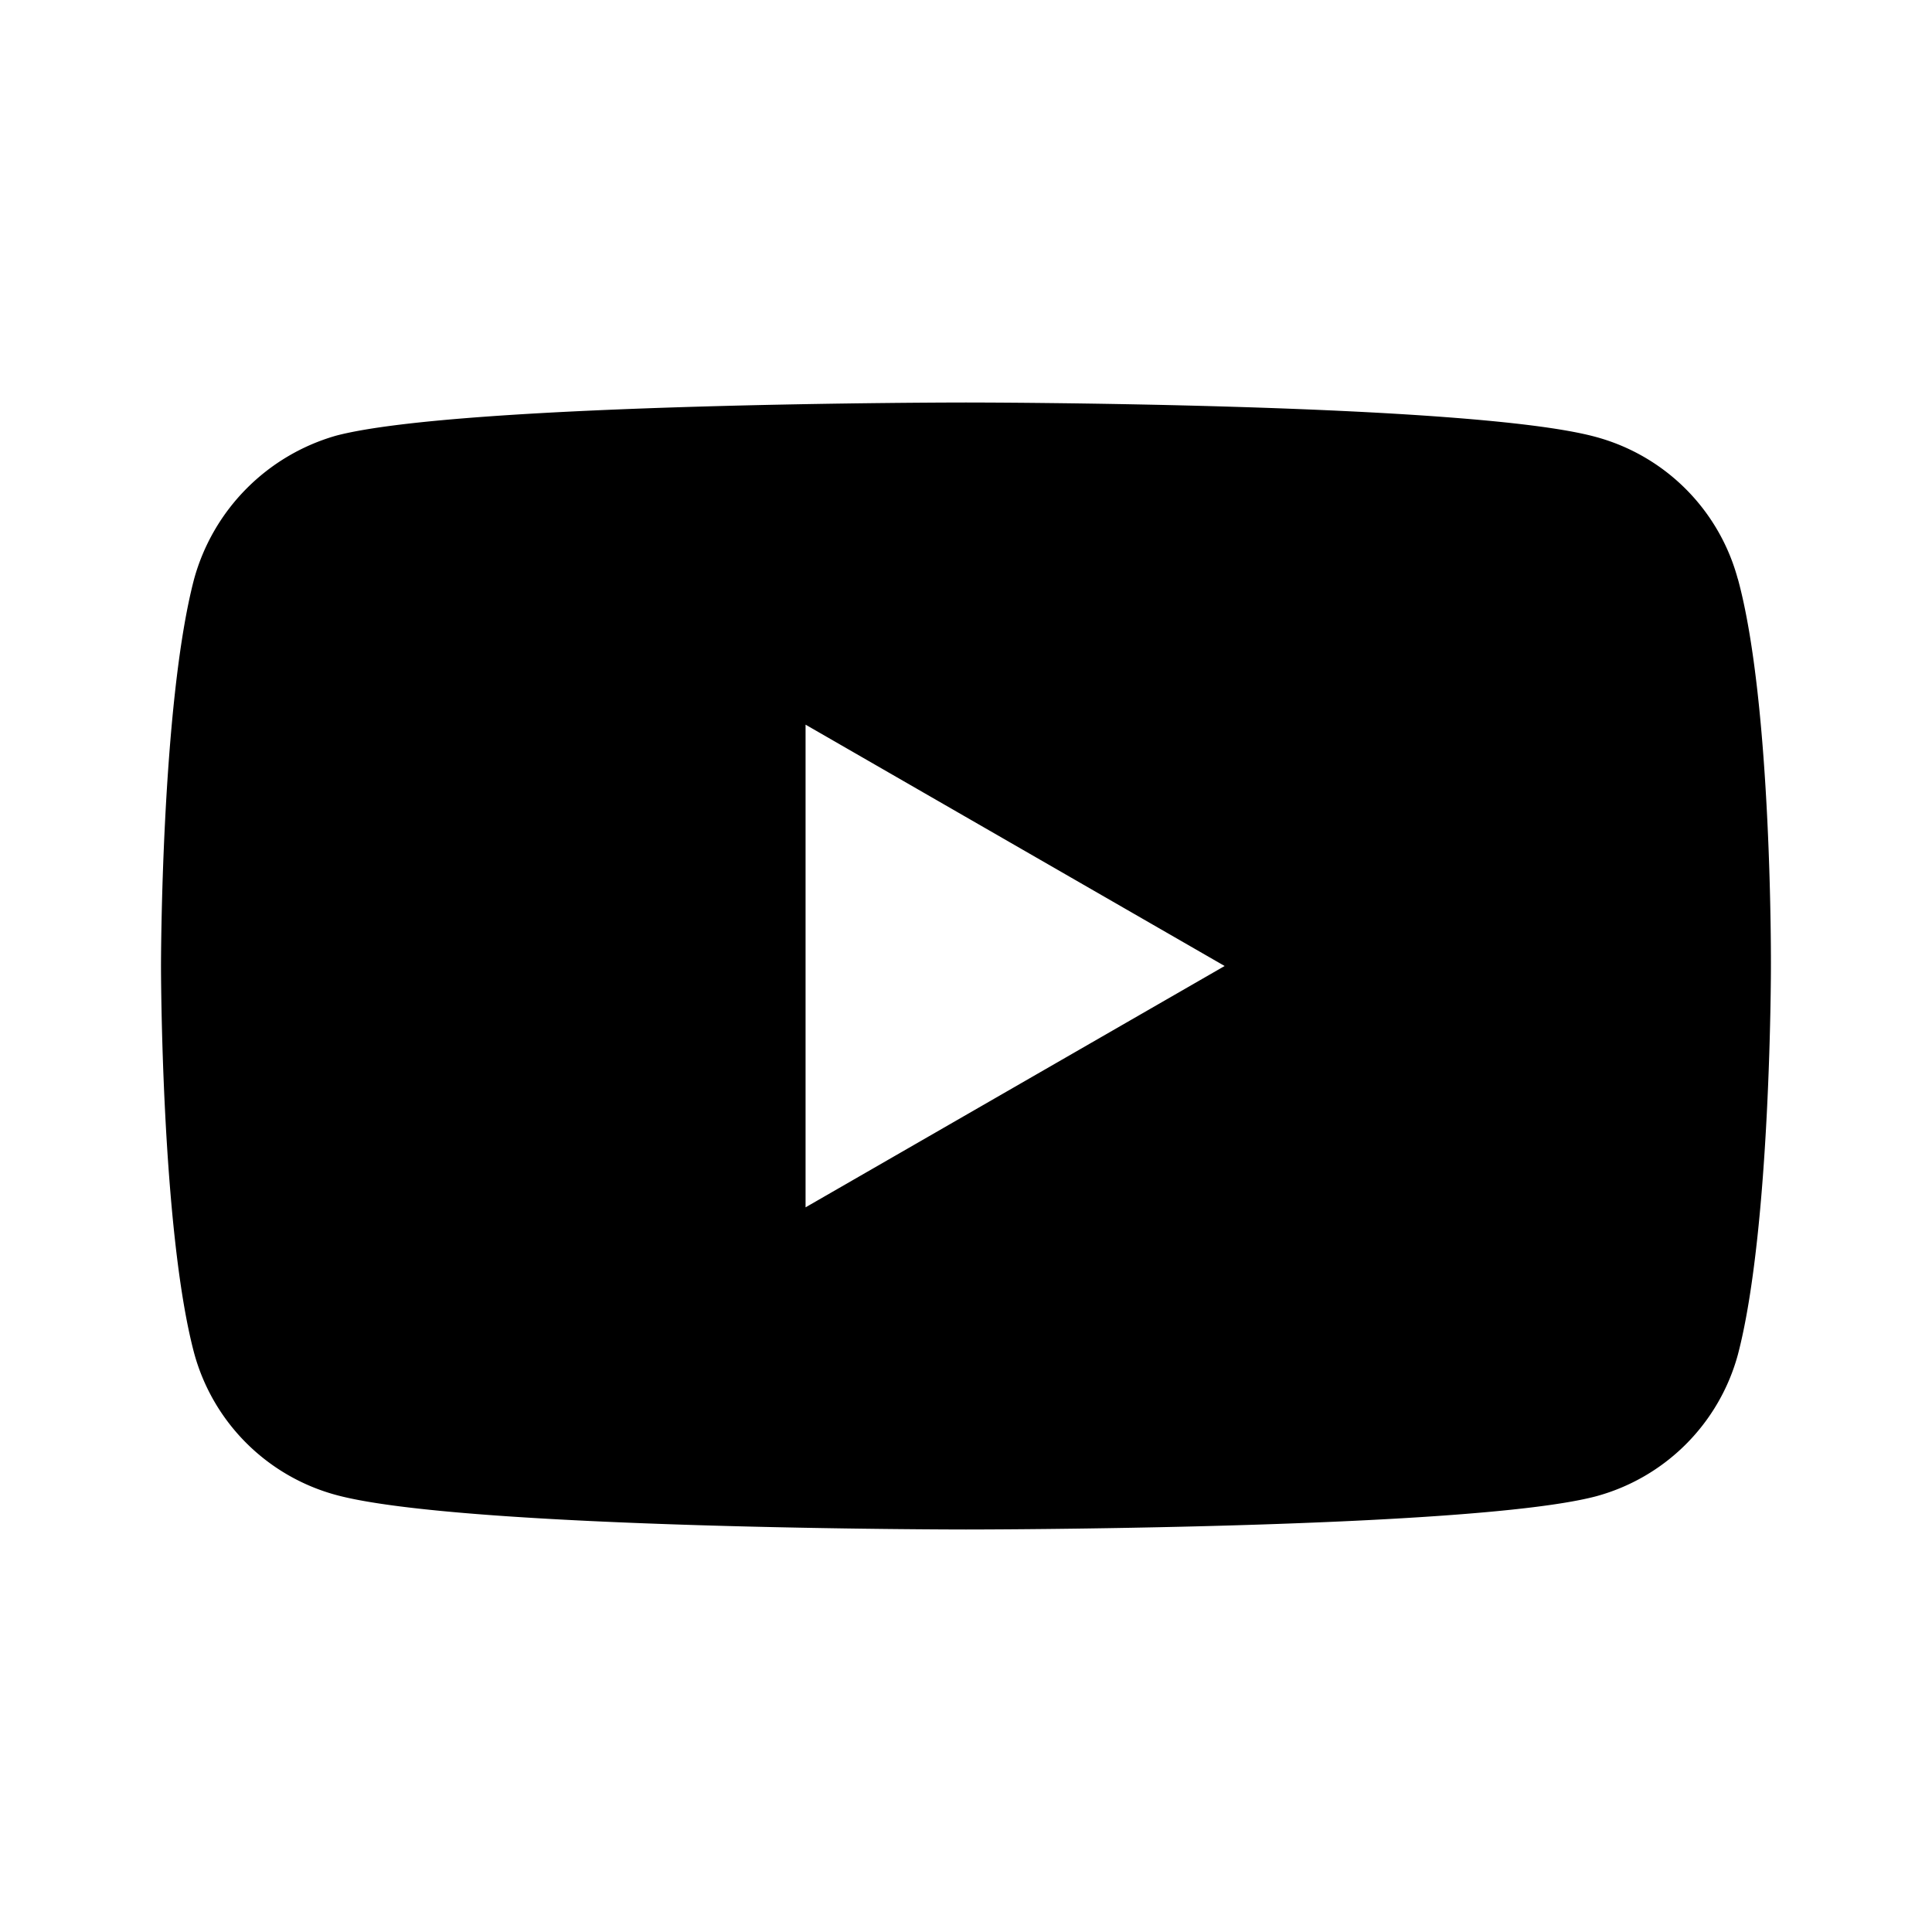 <svg width="24" height="24" fill="none" xmlns="http://www.w3.org/2000/svg">
  <path fill-rule="evenodd" clip-rule="evenodd" d="M10.007 14.998V9.002L15.213 12l-5.206 2.998zm11.58-7.808a2.504 2.504 0 00-1.762-1.762C18.26 5 12 5 12 5s-6.26 0-7.825.412A2.559 2.559 0 002.412 7.19C2 8.755 2 12 2 12s0 3.261.412 4.81a2.506 2.506 0 001.763 1.761C5.755 19 12 19 12 19s6.26 0 7.825-.412a2.505 2.505 0 001.764-1.762c.41-1.565.41-4.809.41-4.809s.018-3.262-.411-4.827z" fill="#000"/>
</svg>
